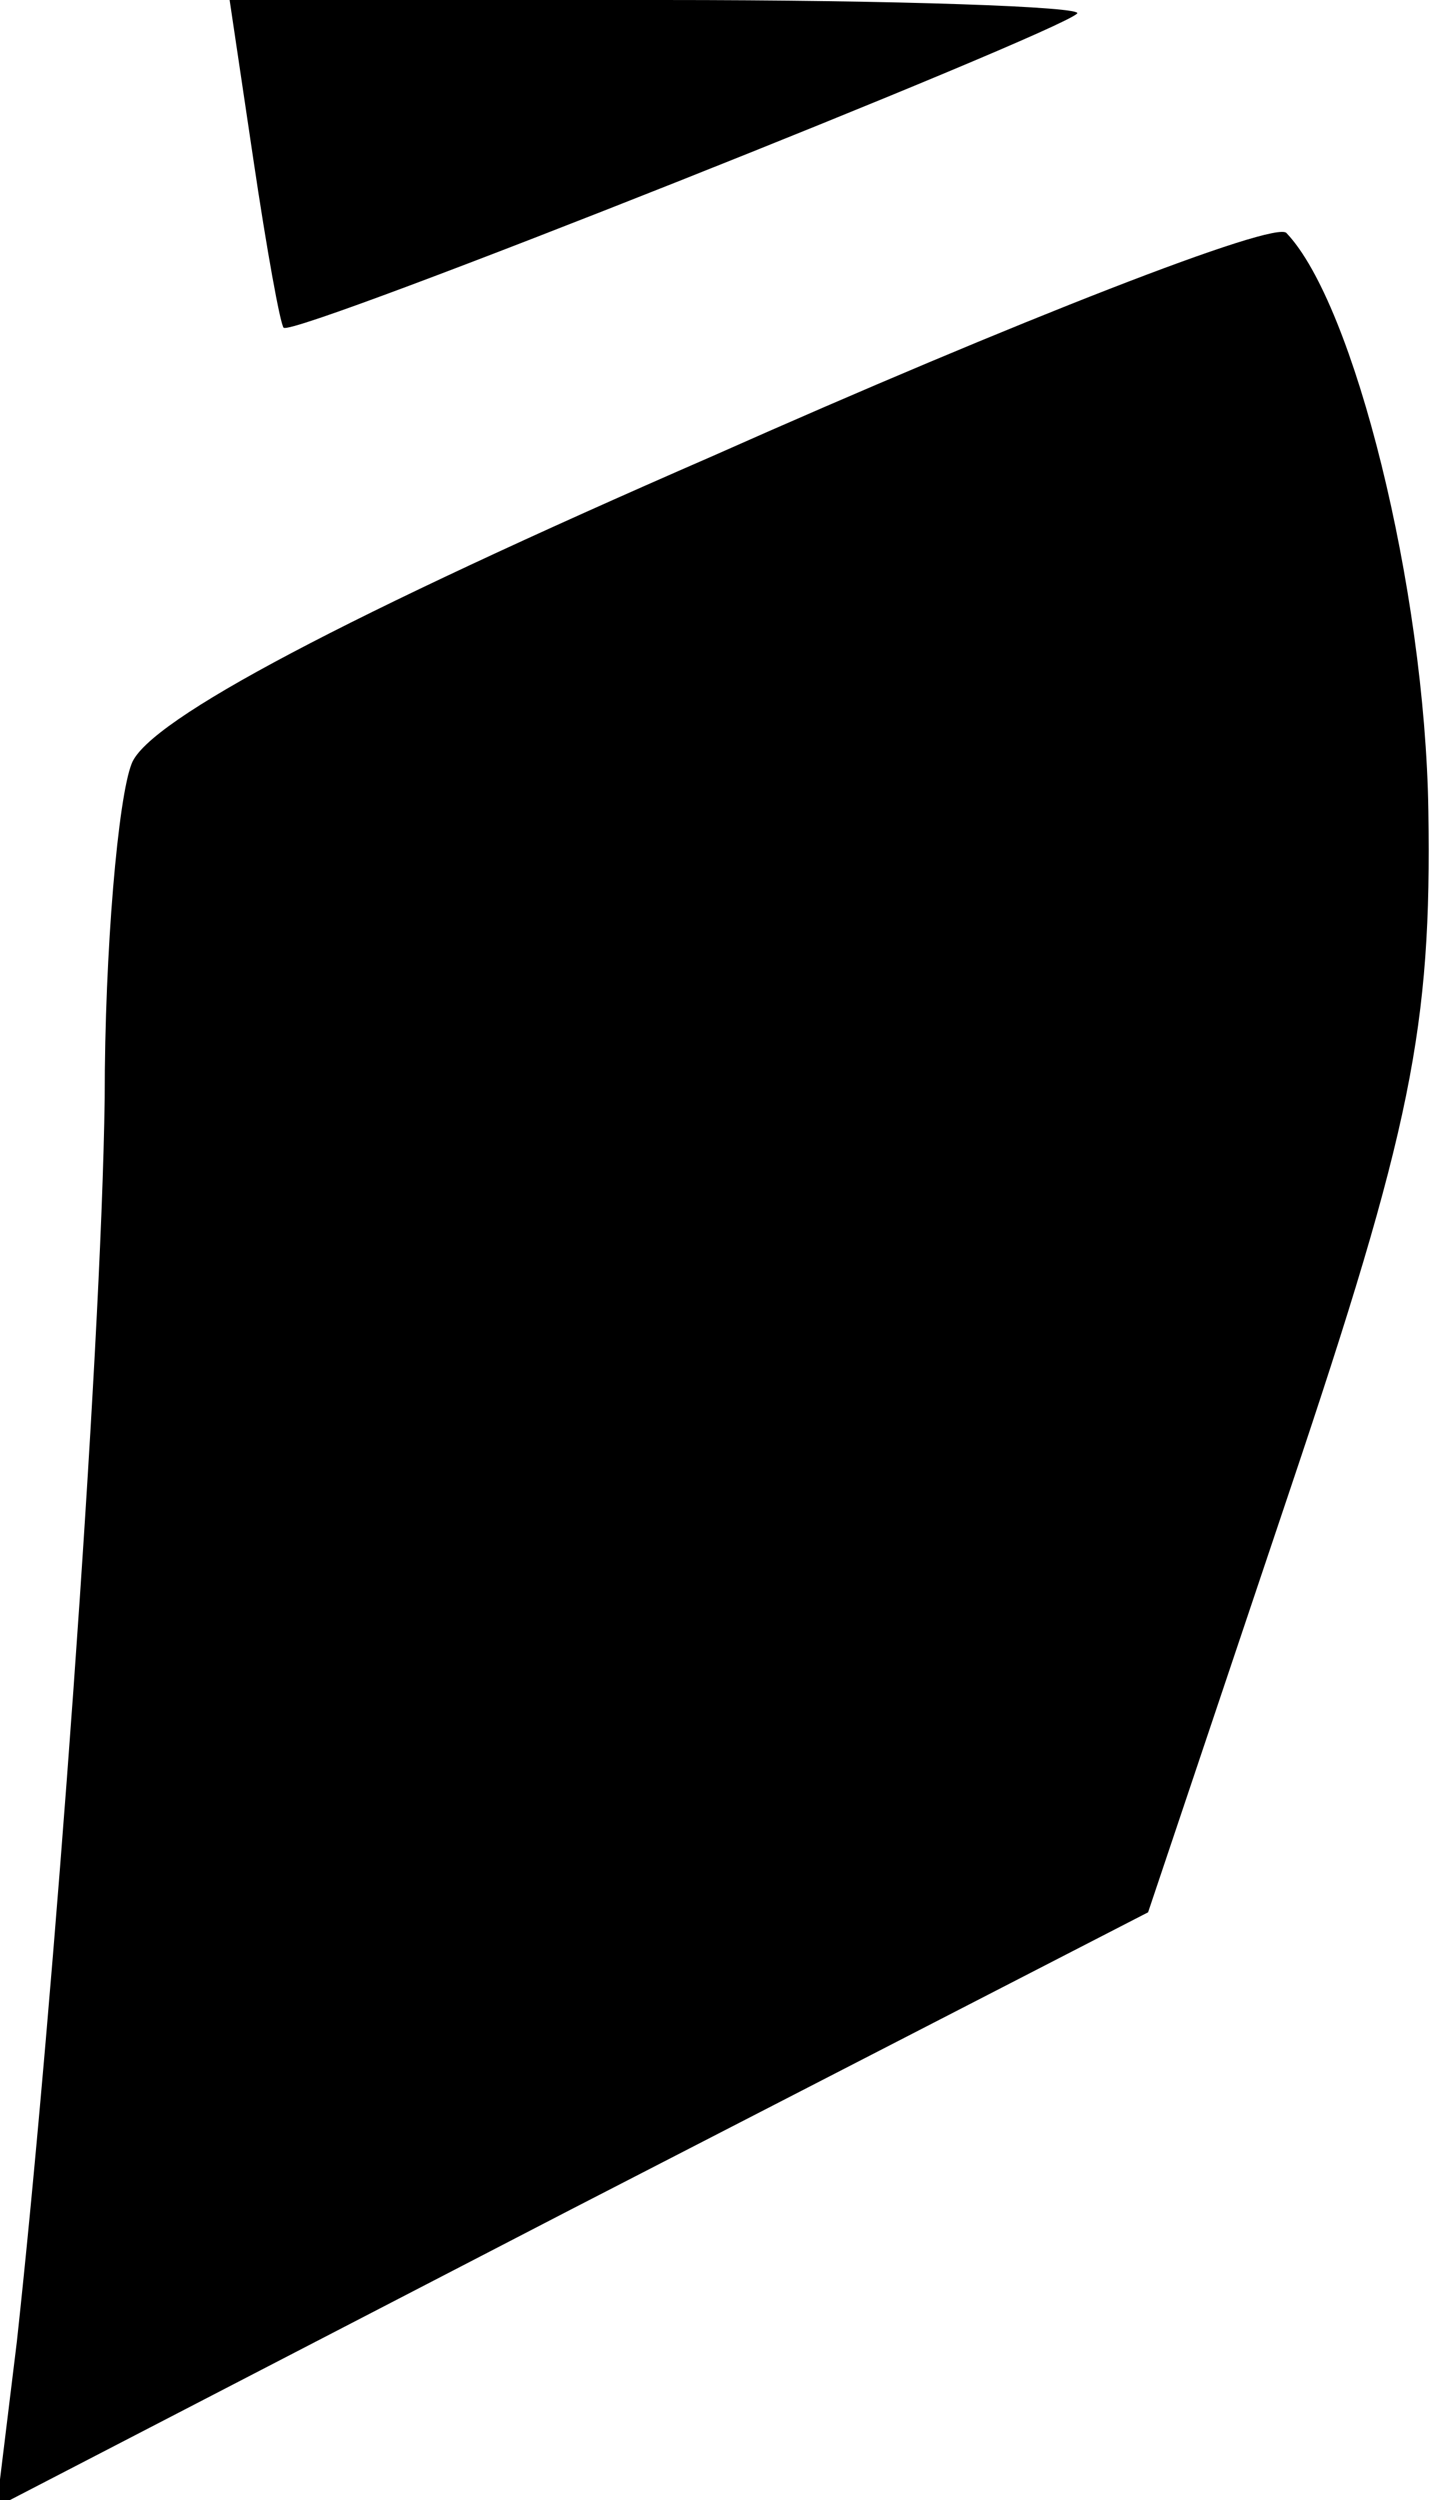 <?xml version="1.0" standalone="no"?>
<!DOCTYPE svg PUBLIC "-//W3C//DTD SVG 20010904//EN"
 "http://www.w3.org/TR/2001/REC-SVG-20010904/DTD/svg10.dtd">
<svg version="1.0" xmlns="http://www.w3.org/2000/svg"
 width="43pt" height="74pt" viewBox="0 0 43 74"
 preserveAspectRatio="xMidYMid meet">
<g transform="translate(0,74) scale(0.1,-0.1)"
fill="#000000" stroke="none">
<path fill="#000000" stroke="none" d="M75 693 c4 -27 8 -49 9 -50 3 -3 229
87 235 93 2 2 -53 4 -123 4 l-128 0 7 -47z"/>
<path fill="#000000" stroke="none" d="M211 605 c-108 -47 -167 -78 -172 -91
-4 -10 -8 -55 -8 -99 -1 -77 -15 -267 -26 -368 l-6 -49 170 88 171 88 42 125
c36 107 42 137 41 201 -1 66 -22 150 -42 171 -3 4 -80 -26 -170 -66z"/>
</g>
</svg>
